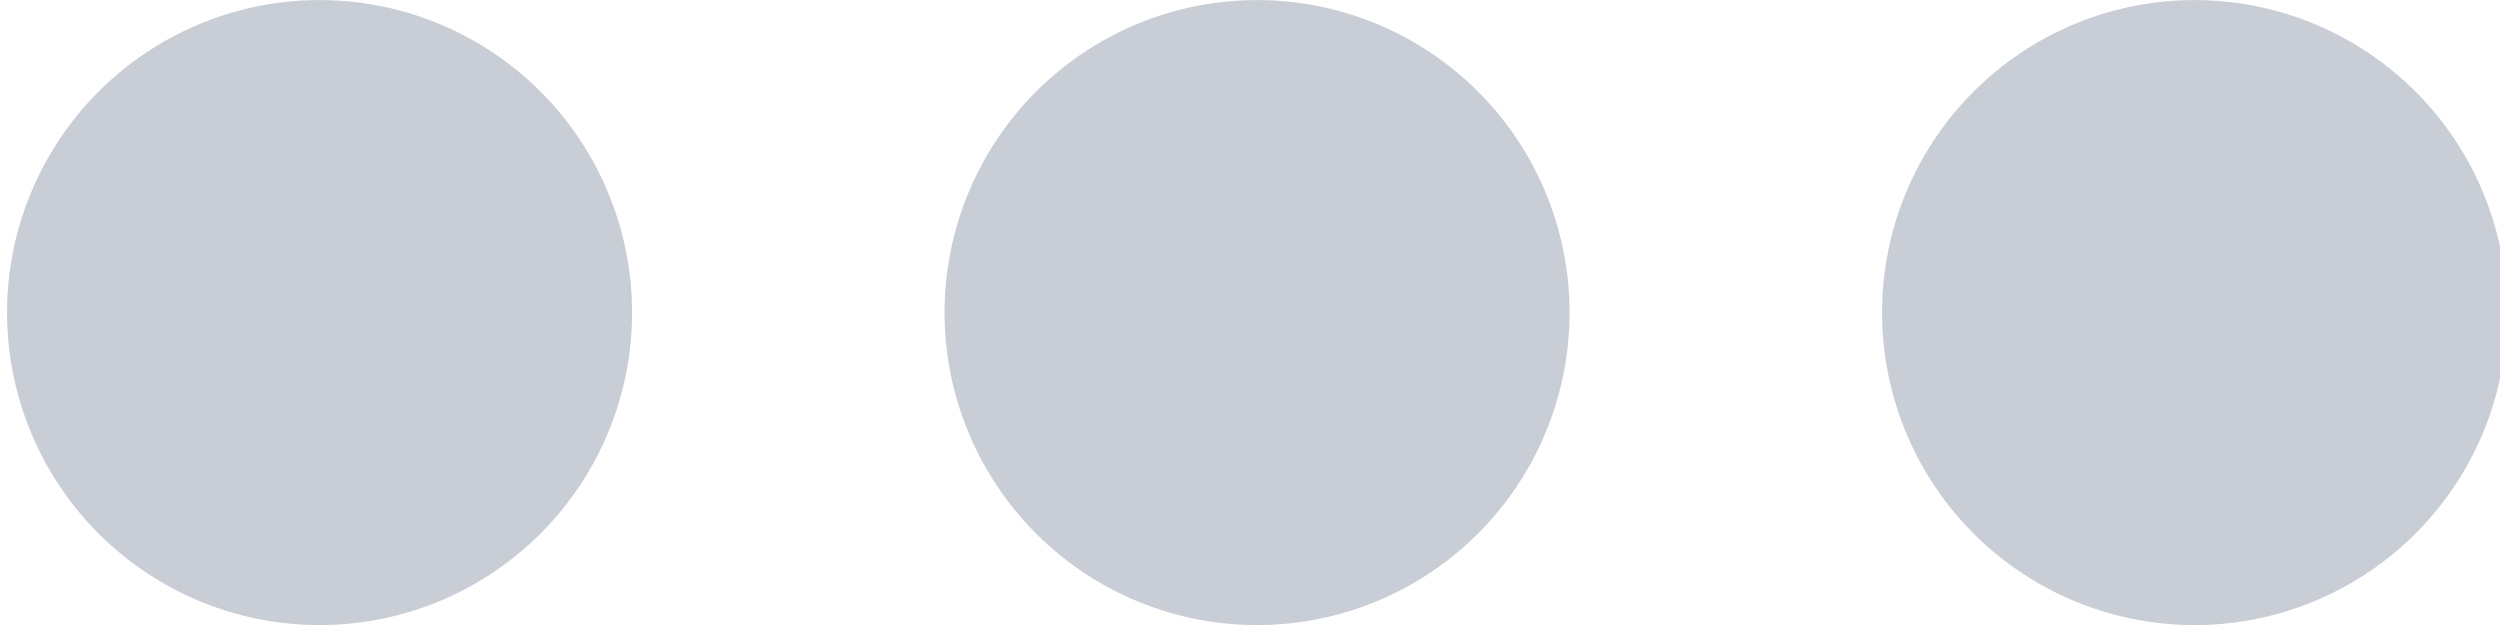 <svg xmlns="http://www.w3.org/2000/svg" width="16" height="4"><path fill="#C9CED6" fill-rule="evenodd" d="M14 4a2 2 0 1 0 .001-3.999A2 2 0 0 0 14 4zM8 4A2 2 0 1 0 8.001.001 2 2 0 0 0 8 4zM2 4A2 2 0 1 0 2.001.001 2 2 0 0 0 2 4z"/></svg>